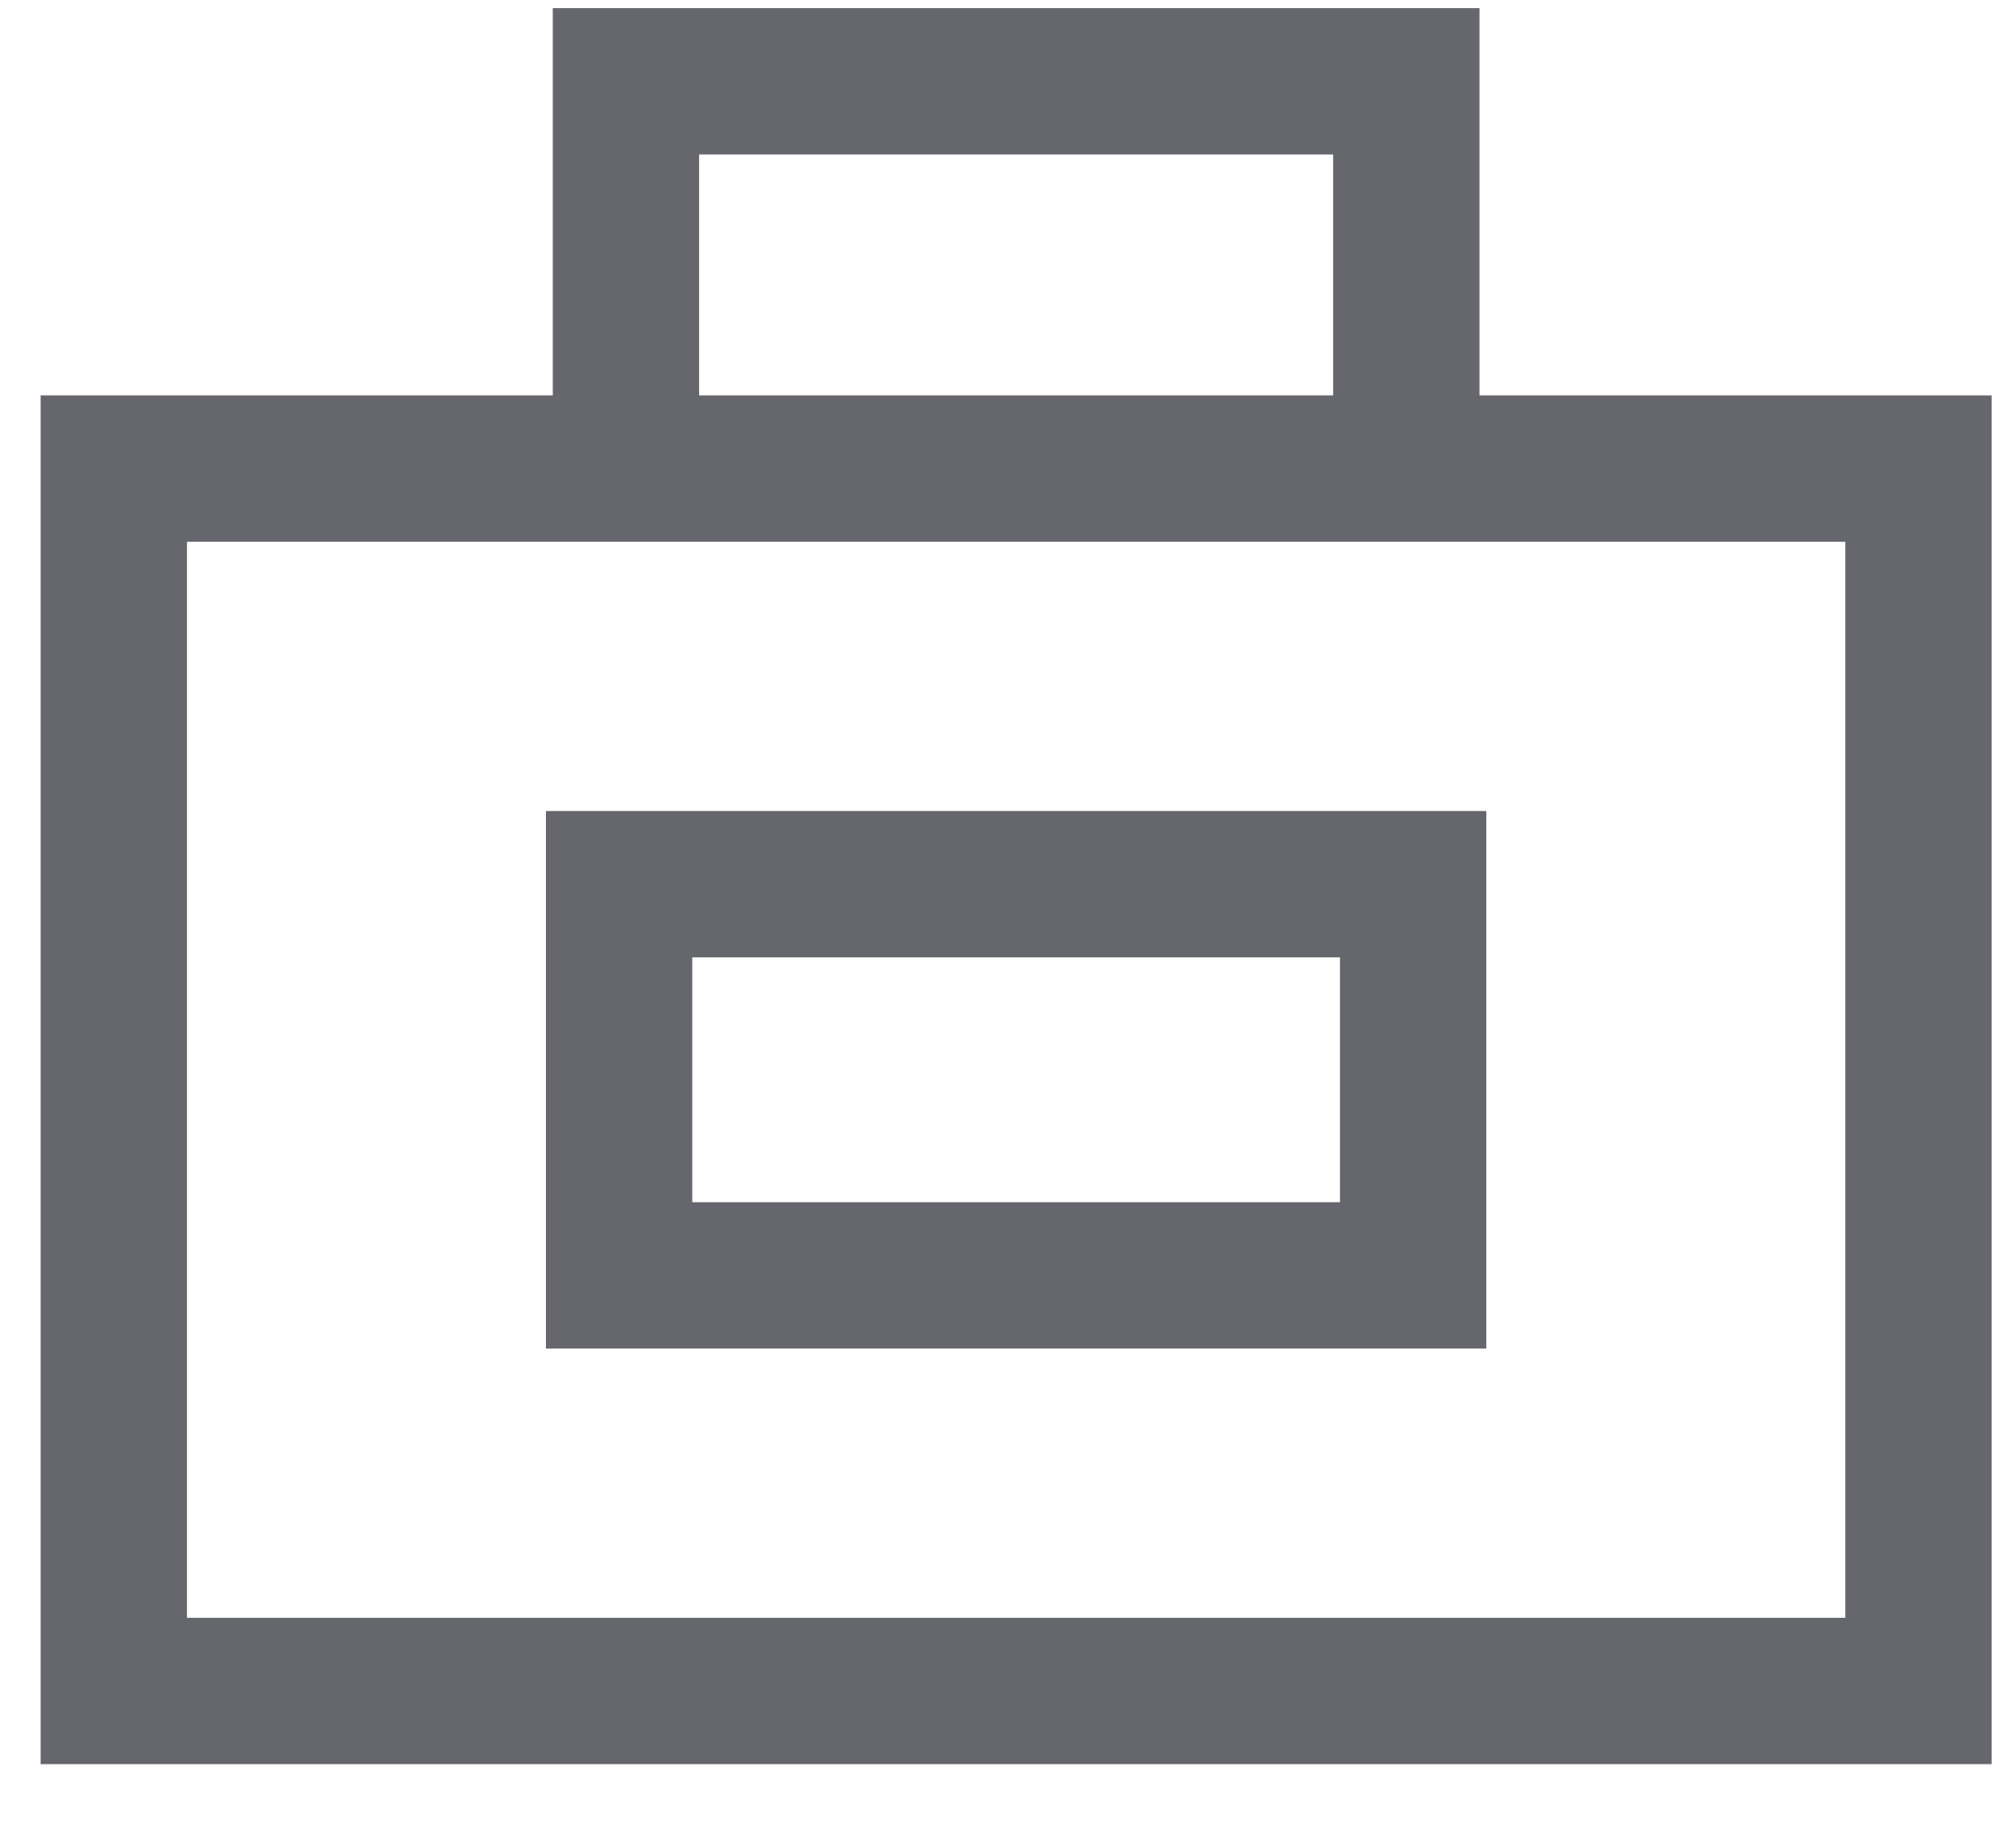 <svg width="31" height="28" viewBox="0 0 31 28" fill="none" xmlns="http://www.w3.org/2000/svg">
<path d="M29.5 7.205H1.75V26H29.5V7.205Z" stroke="#65676D" stroke-width="2.25" stroke-miterlimit="10"/>
<path d="M21.73 13.595H9.52V19.61H21.73V13.595Z" stroke="#65676D" stroke-width="2.25" stroke-miterlimit="10"/>
<path d="M9.625 7.205V1.25H21.625V7.205" stroke="#65676D" stroke-width="2.25" stroke-miterlimit="10"/>
</svg>
